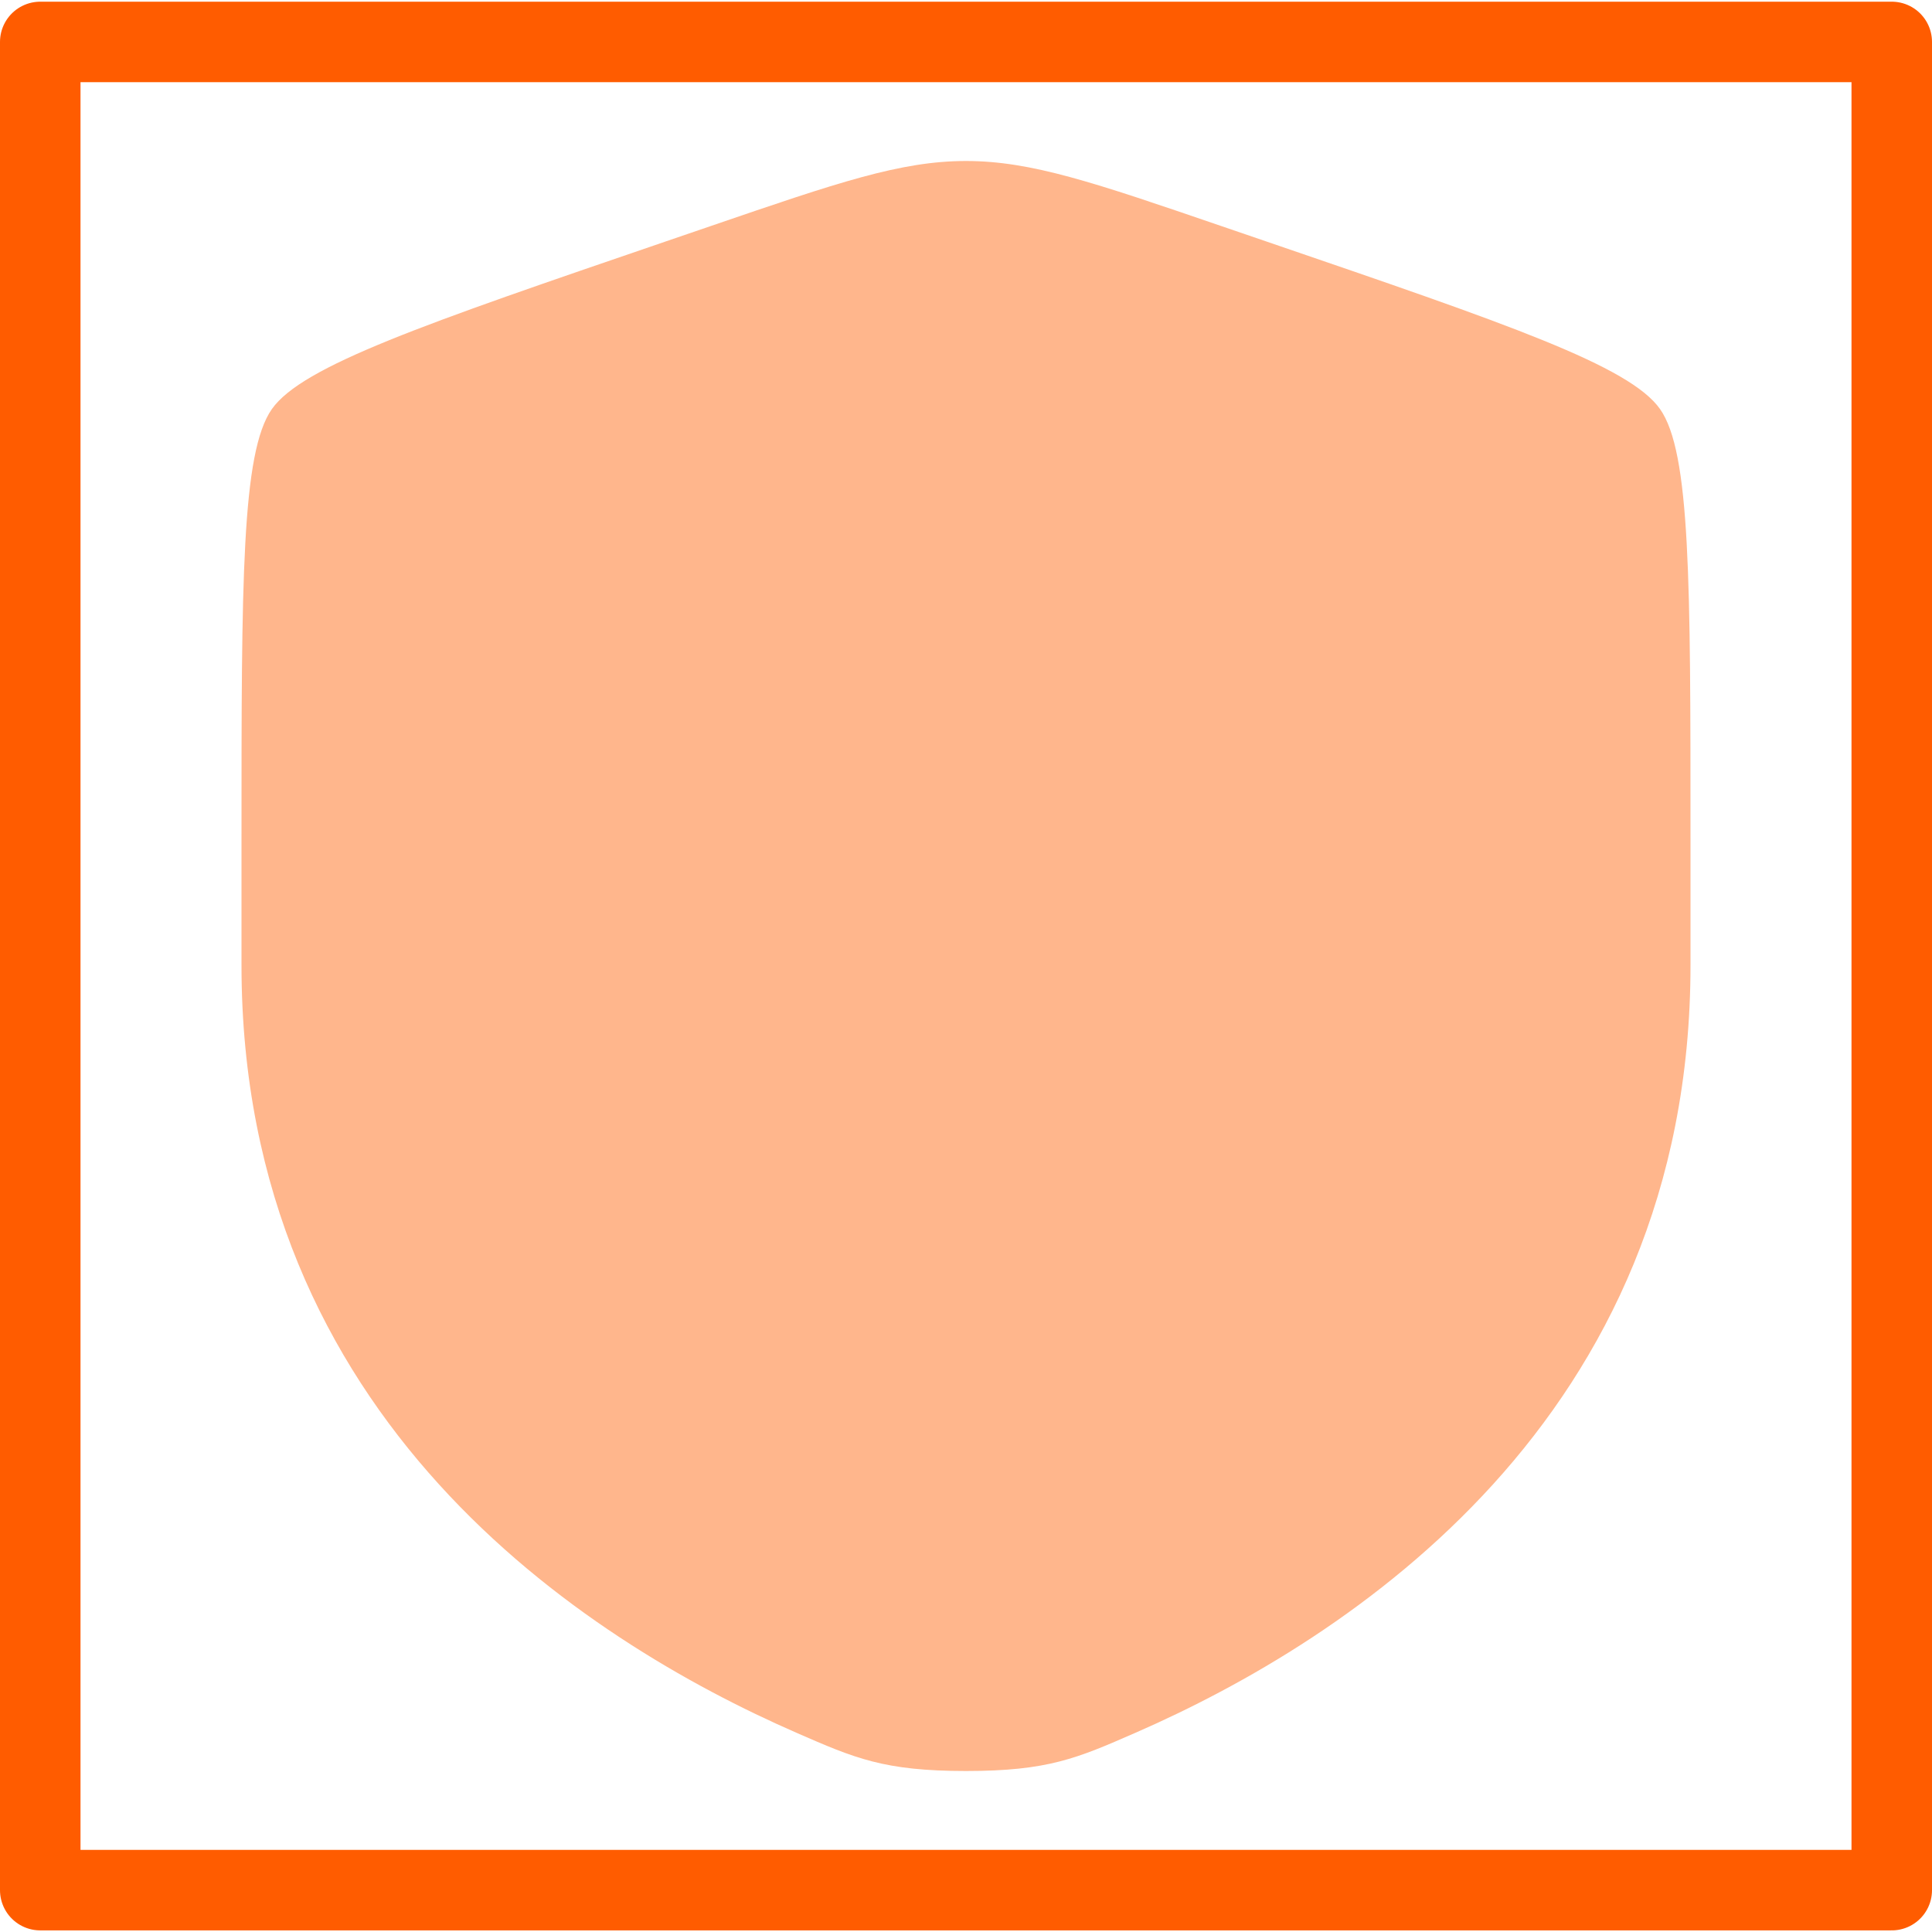 <?xml version="1.0" encoding="utf-8"?>
<svg width="800px" height="800px" viewBox="0 0 24 24" fill="none" xmlns="http://www.w3.org/2000/svg" xmlns:bx="https://boxy-svg.com">
  <defs>
    <bx:guide x="6.662" y="17.346" angle="0"/>
    <bx:guide x="17.522" y="6.526" angle="180"/>
    <bx:guide x="15.551" y="15.569" angle="90"/>
    <path style="fill: rgb(216, 216, 216); stroke: rgb(0, 0, 0);" d="M 6.585 17.308 L 17.213 6.217" bx:d="M 6.585 17.308 R 17.213 6.217 1@a05dfbab"/>
    <path style="fill: rgb(216, 216, 216); stroke: rgb(0, 0, 0);" d="M 6.701 18.312 C 6.701 18.312 17.099 20.261 18.836 18.312 C 20.473 16.475 17.599 7.608 17.599 7.608" bx:d="M 6.701 18.312 R 18.836 18.312 R 17.599 7.608 1@6066fb20"/>
    <path style="fill: rgb(216, 216, 216); stroke: rgb(0, 0, 0);" d="M 6.585 17.23 C 6.585 17.23 16.125 18.944 17.831 17.076 C 19.489 15.261 17.019 6.487 17.019 6.487" bx:d="M 6.585 17.23 R 17.831 17.076 R 17.019 6.487 1@8c2411b4"/>
    <path style="fill: rgb(216, 216, 216); stroke: rgb(0, 0, 0);" d="M 6.585 17.887 C 6.585 17.887 6.8 18.008 7.087 18.081 C 8.515 18.441 18.746 21.316 20.266 19.742 C 21.332 18.638 19.8 15.167 19.222 13.289 C 18.739 11.72 18.595 9.781 17.29 9.154 C 15.204 8.152 7.493 9.746 5.967 11.897 C 4.718 13.658 5.077 18.216 6.74 19.665 C 9.055 21.681 20.38 21.339 21.85 19.085 C 23.112 17.151 17.754 8.728 17.754 8.728" bx:d="M 6.585 17.887 R 7.087 18.081 R 20.266 19.742 R 19.222 13.289 R 17.29 9.154 R 5.967 11.897 R 6.74 19.665 R 21.85 19.085 R 17.754 8.728 1@f7ff6ae6"/>
  </defs>
  <path d="M 0.5 0.521 L 0.5 12.001 L 0.5 23.48 L 12 23.48 L 23.5 23.48 L 23.5 12.001 L 23.5 0.521 L 12 0.521 L 0.5 0.521 Z" style="stroke-linejoin: round; paint-order: fill; fill: rgb(255, 0, 0); fill-rule: nonzero; fill-opacity: 0; stroke: rgb(255, 92, 0);"/>
  <path d="M 3.377 5.082 C 3 5.62 3 7.219 3 10.417 L 3 11.991 C 3 17.629 7.239 20.366 9.898 21.527 C 10.62 21.842 10.981 22 12 22 C 13.019 22 13.38 21.842 14.101 21.527 C 16.761 20.366 21 17.629 21 11.991 L 21 10.417 C 21 7.219 21 5.62 20.622 5.082 C 20.245 4.545 18.742 4.03 15.735 3.001 L 15.162 2.805 C 13.595 2.268 12.811 2 12 2 C 11.189 2 10.405 2.268 8.838 2.805 L 8.265 3.001 C 5.258 4.03 3.755 4.545 3.377 5.082 Z" style="fill: rgb(255, 182, 140);"/>
</svg>